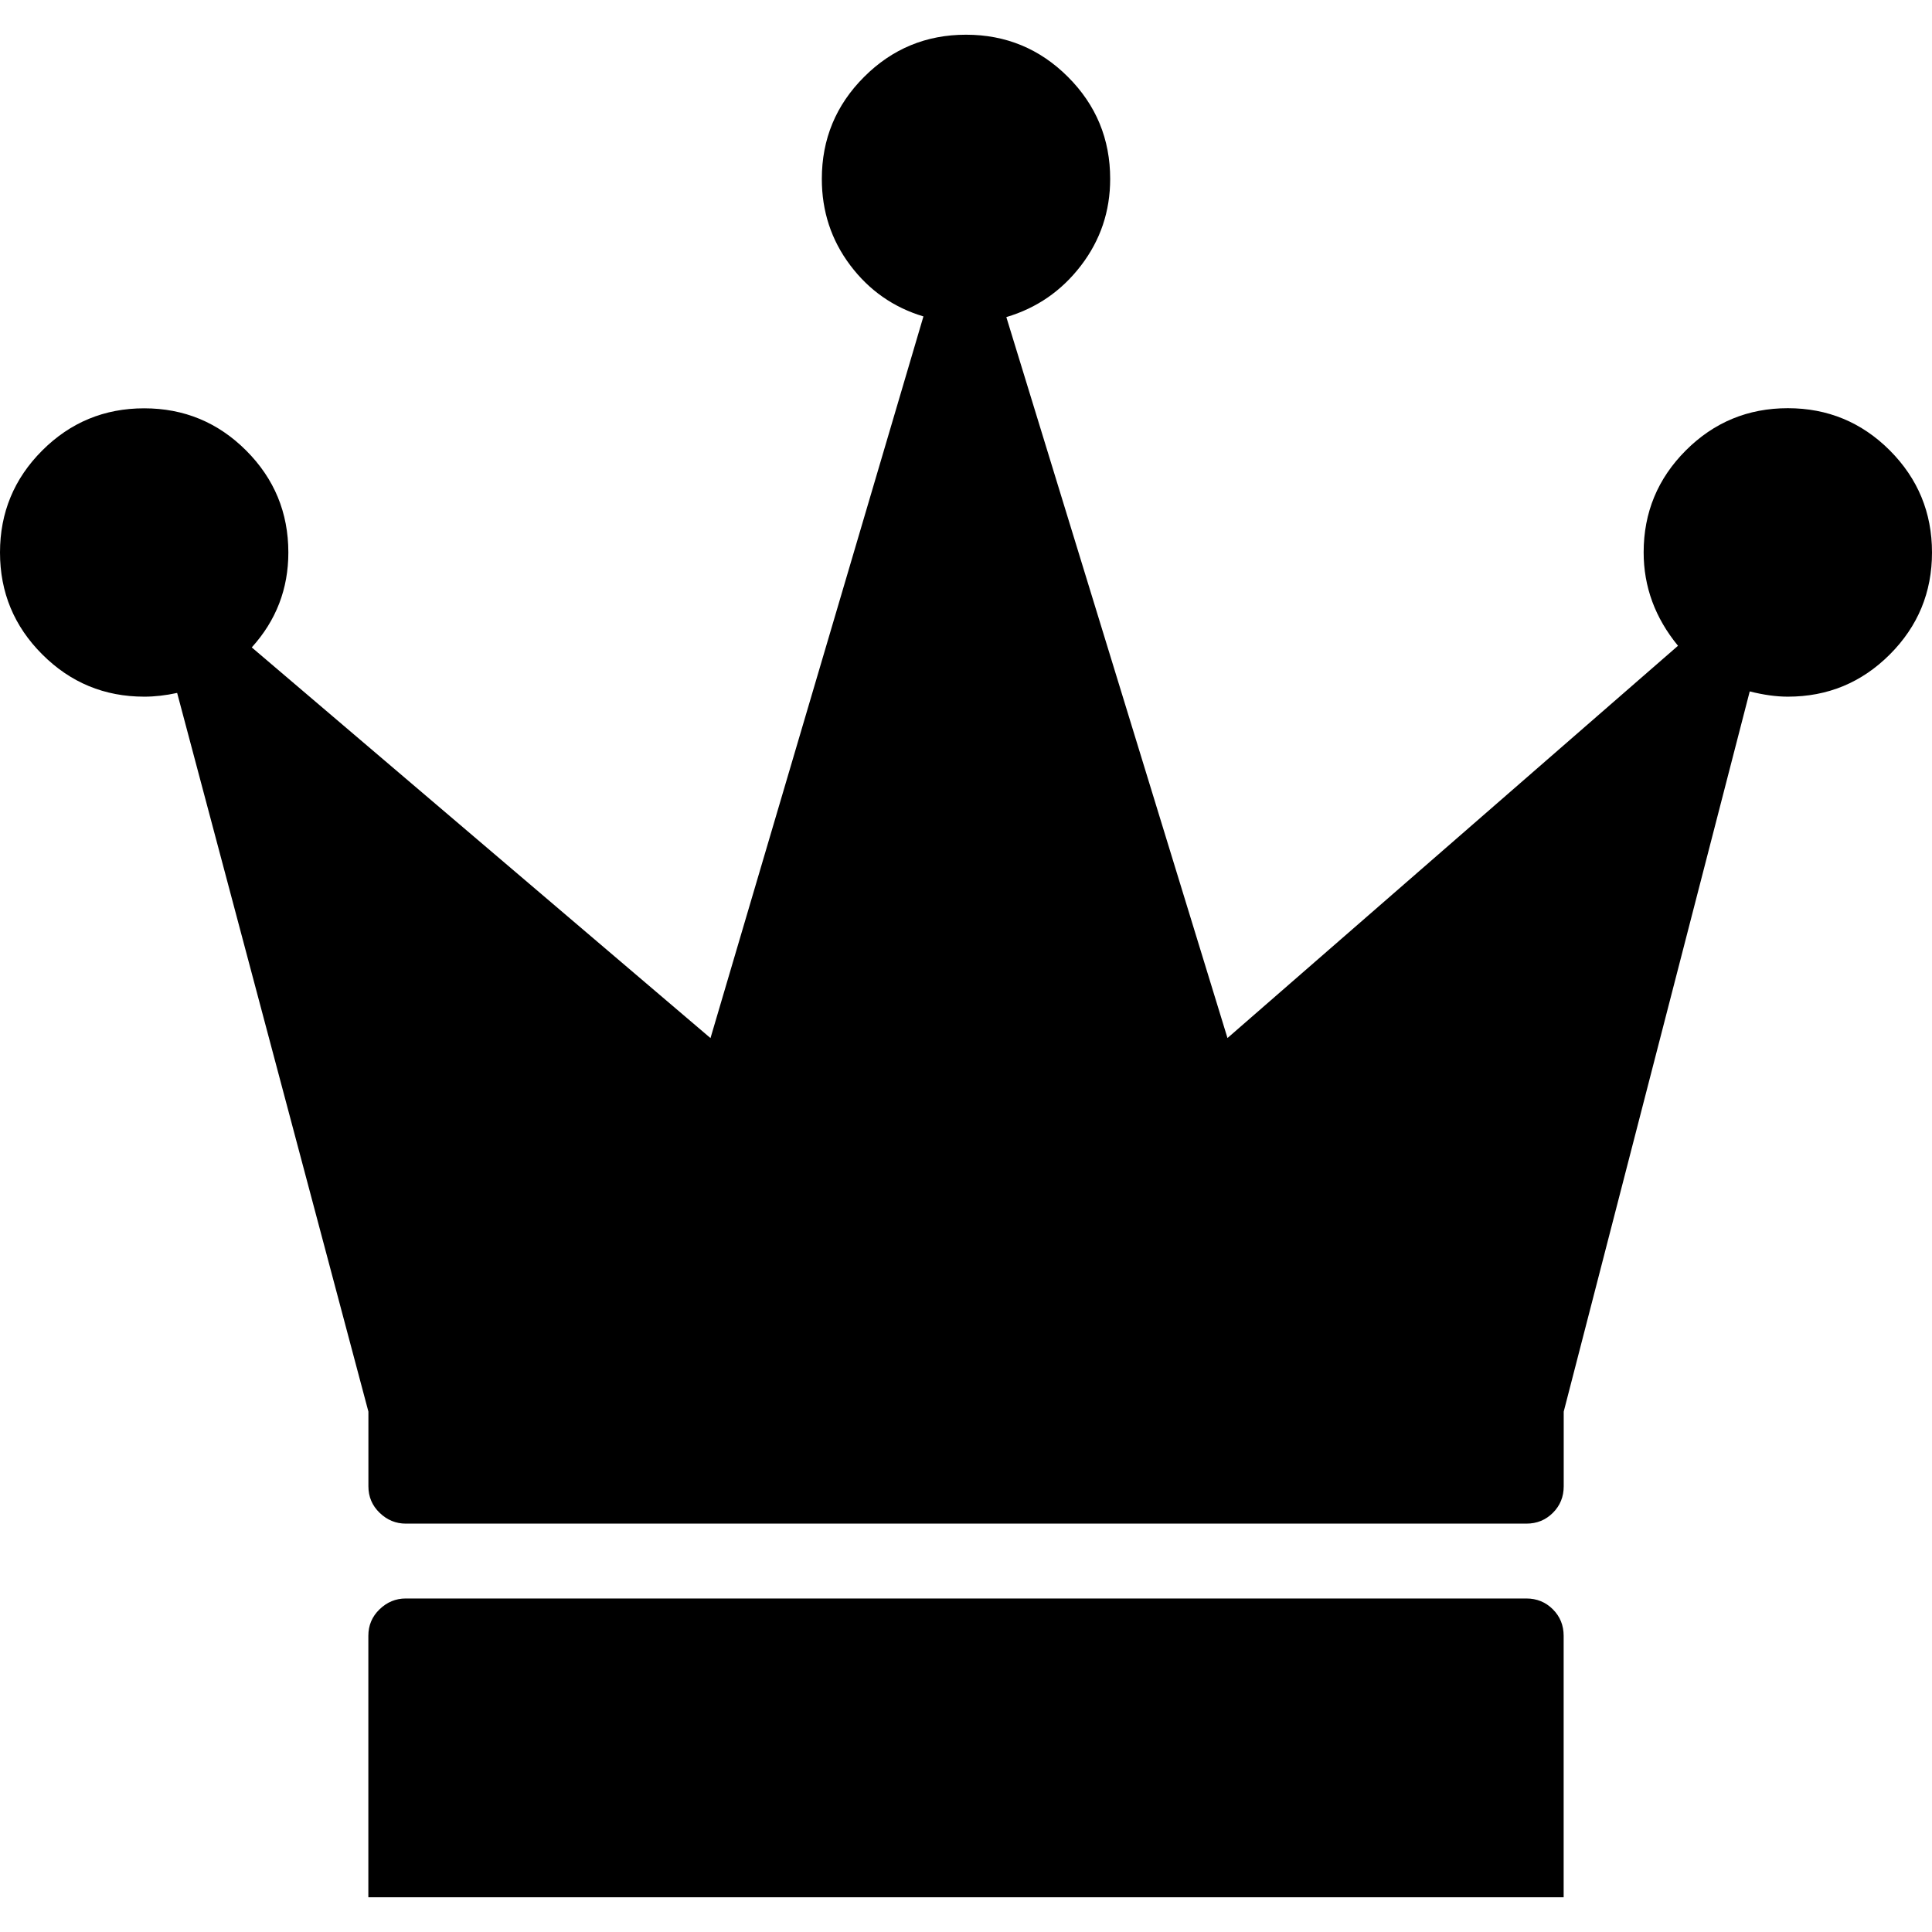 <?xml version="1.0" encoding="UTF-8" standalone="no"?>
<svg
   xmlns:dc="http://purl.org/dc/elements/1.1/"
   xmlns:cc="http://creativecommons.org/ns#"
   xmlns:rdf="http://www.w3.org/1999/02/22-rdf-syntax-ns#"
   xmlns:svg="http://www.w3.org/2000/svg"
   xmlns="http://www.w3.org/2000/svg"
   xmlns:sodipodi="http://sodipodi.sourceforge.net/DTD/sodipodi-0.dtd"
   xmlns:inkscape="http://www.inkscape.org/namespaces/inkscape"
   version="1.1"
   width="32px"
   height="32px"
   id="svg2"
   inkscape:version="0.91 r13725"
   sodipodi:docname="crown.svg">
  <defs
     id="defs10" />
  <sodipodi:namedview
     pagecolor="#ffffff"
     bordercolor="#666666"
     borderopacity="1"
     objecttolerance="10"
     gridtolerance="10"
     guidetolerance="10"
     inkscape:pageopacity="0"
     inkscape:pageshadow="2"
     inkscape:window-width="1280"
     inkscape:window-height="972"
     id="namedview8"
     showgrid="false"
     inkscape:zoom="7.375"
     inkscape:cx="-0.20338983"
     inkscape:cy="16"
     inkscape:window-x="-8"
     inkscape:window-y="-8"
     inkscape:window-maximized="1"
     inkscape:current-layer="svg2" />
  <g
     id="g4"
     transform="matrix(0.012,0,0,0.012,0.422,1.99)" />
  <path
     d="M 0,9.151 Q 0,8.161 0.699,7.462 1.398,6.763 2.388,6.763 q 0.99,0 1.689,0.699 0.699,0.699 0.699,1.689 0,0.903 -0.606,1.572 L 11.768,17.194 15.295,5.241 Q 14.552,5.018 14.082,4.393 13.612,3.768 13.612,2.964 q 0,-0.99 0.699,-1.689 Q 15.01,0.575 16,0.575 q 0.99,0 1.689,0.699 0.699,0.699 0.699,1.689 0,0.804 -0.483,1.435 -0.483,0.631 -1.237,0.854 l 3.663,11.941 7.462,-6.497 q -0.569,-0.693 -0.569,-1.547 0,-0.99 0.699,-1.689 0.699,-0.699 1.689,-0.699 0.99,0 1.689,0.699 Q 32,8.161 32,9.151 q 0,0.99 -0.699,1.689 -0.699,0.699 -1.689,0.699 -0.285,0 -0.631,-0.087 l -3.081,11.929 0,1.237 q 0,0.26 -0.179,0.439 -0.179,0.179 -0.439,0.179 l -18.561,0 q -0.247,0 -0.433,-0.179 -0.186,-0.179 -0.186,-0.439 l 0,-1.237 -3.168,-11.904 q -0.285,0.062 -0.544,0.062 -0.99,0 -1.689,-0.699 Q 0,10.141 0,9.151 Z m 6.101,22.274 0,-4.331 q 0,-0.26 0.186,-0.439 0.186,-0.179 0.433,-0.179 l 18.561,0 q 0.26,0 0.439,0.179 0.179,0.179 0.179,0.439 l 0,4.331 -19.799,0 z"
     id="path6"
     inkscape:connector-curvature="0" />
</svg>

